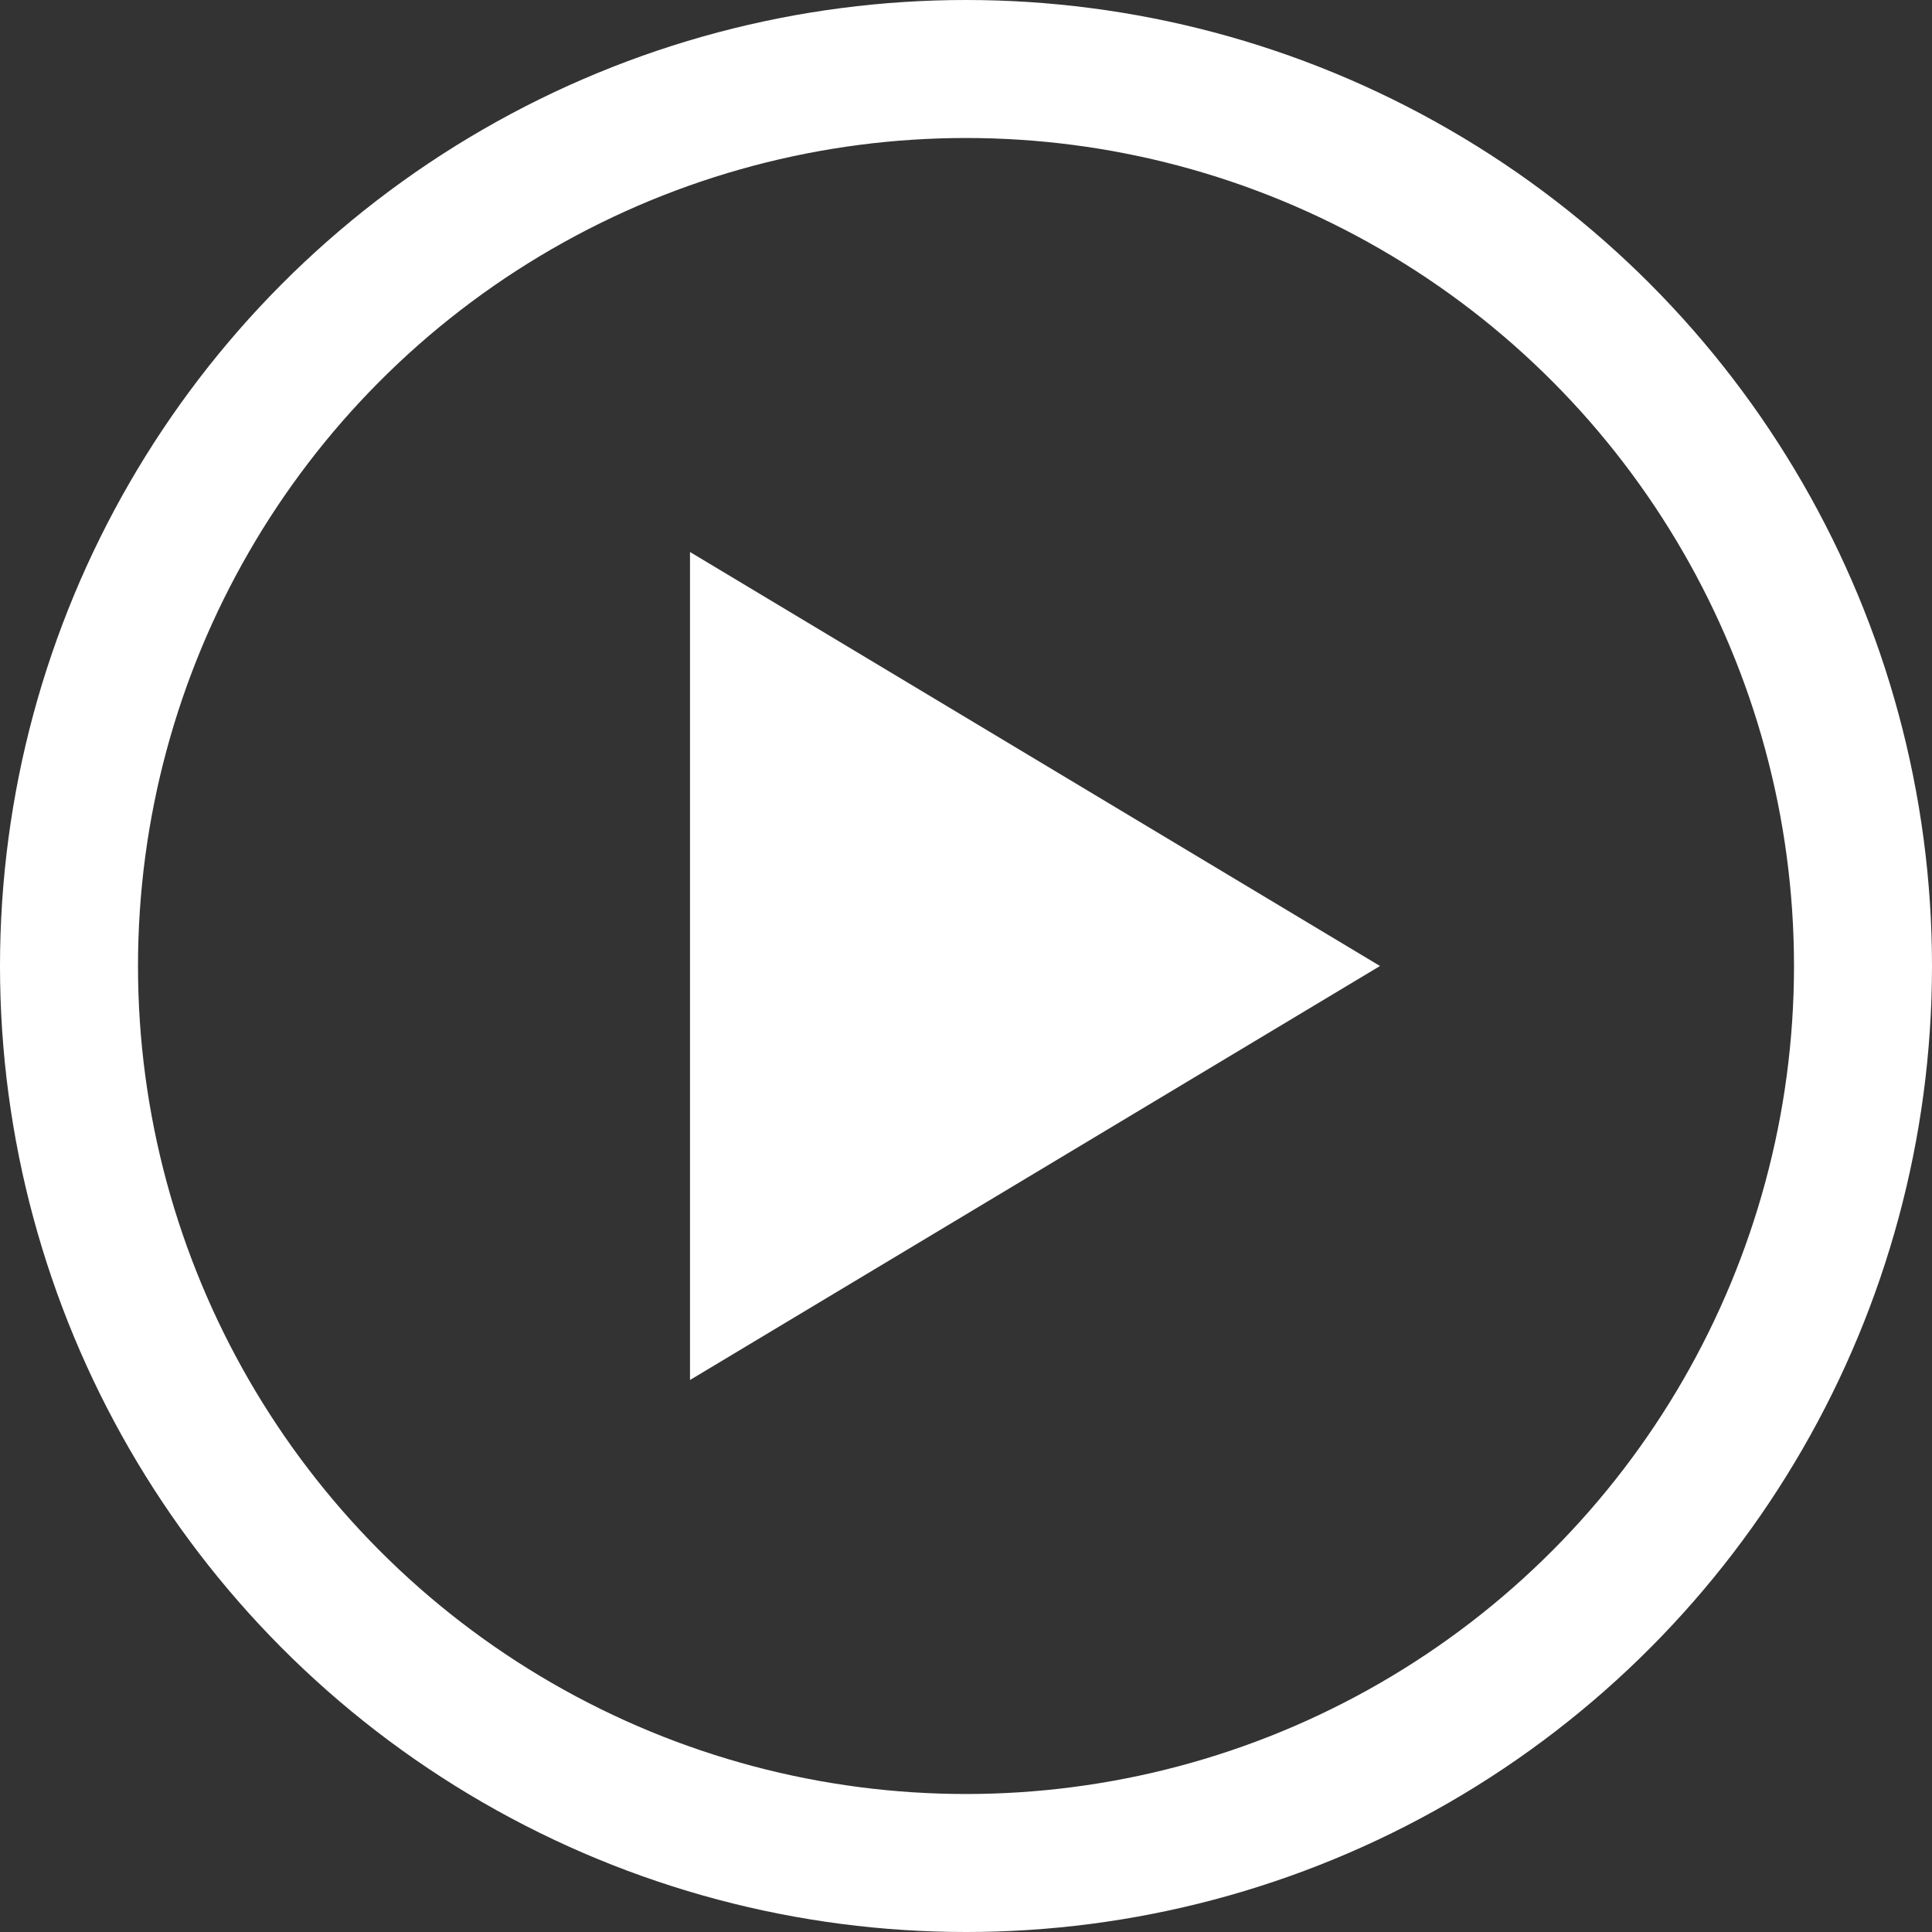 <svg xmlns="http://www.w3.org/2000/svg" width="14" height="14" viewBox="0 0 14 14"><rect x="0" y="0" width="14" height="14" fill="#333333" stroke="none"/><g transform="translate(-1632 -55)"><path d="M3,0,6,5H0Z" transform="translate(1642 59) rotate(90)" fill="#fff"/><g transform="translate(1632 55)" fill="none" stroke="#fff" stroke-width="1"><circle cx="7" cy="7" r="7" stroke="none"/><circle cx="7" cy="7" r="6.5" fill="none"/></g></g></svg>